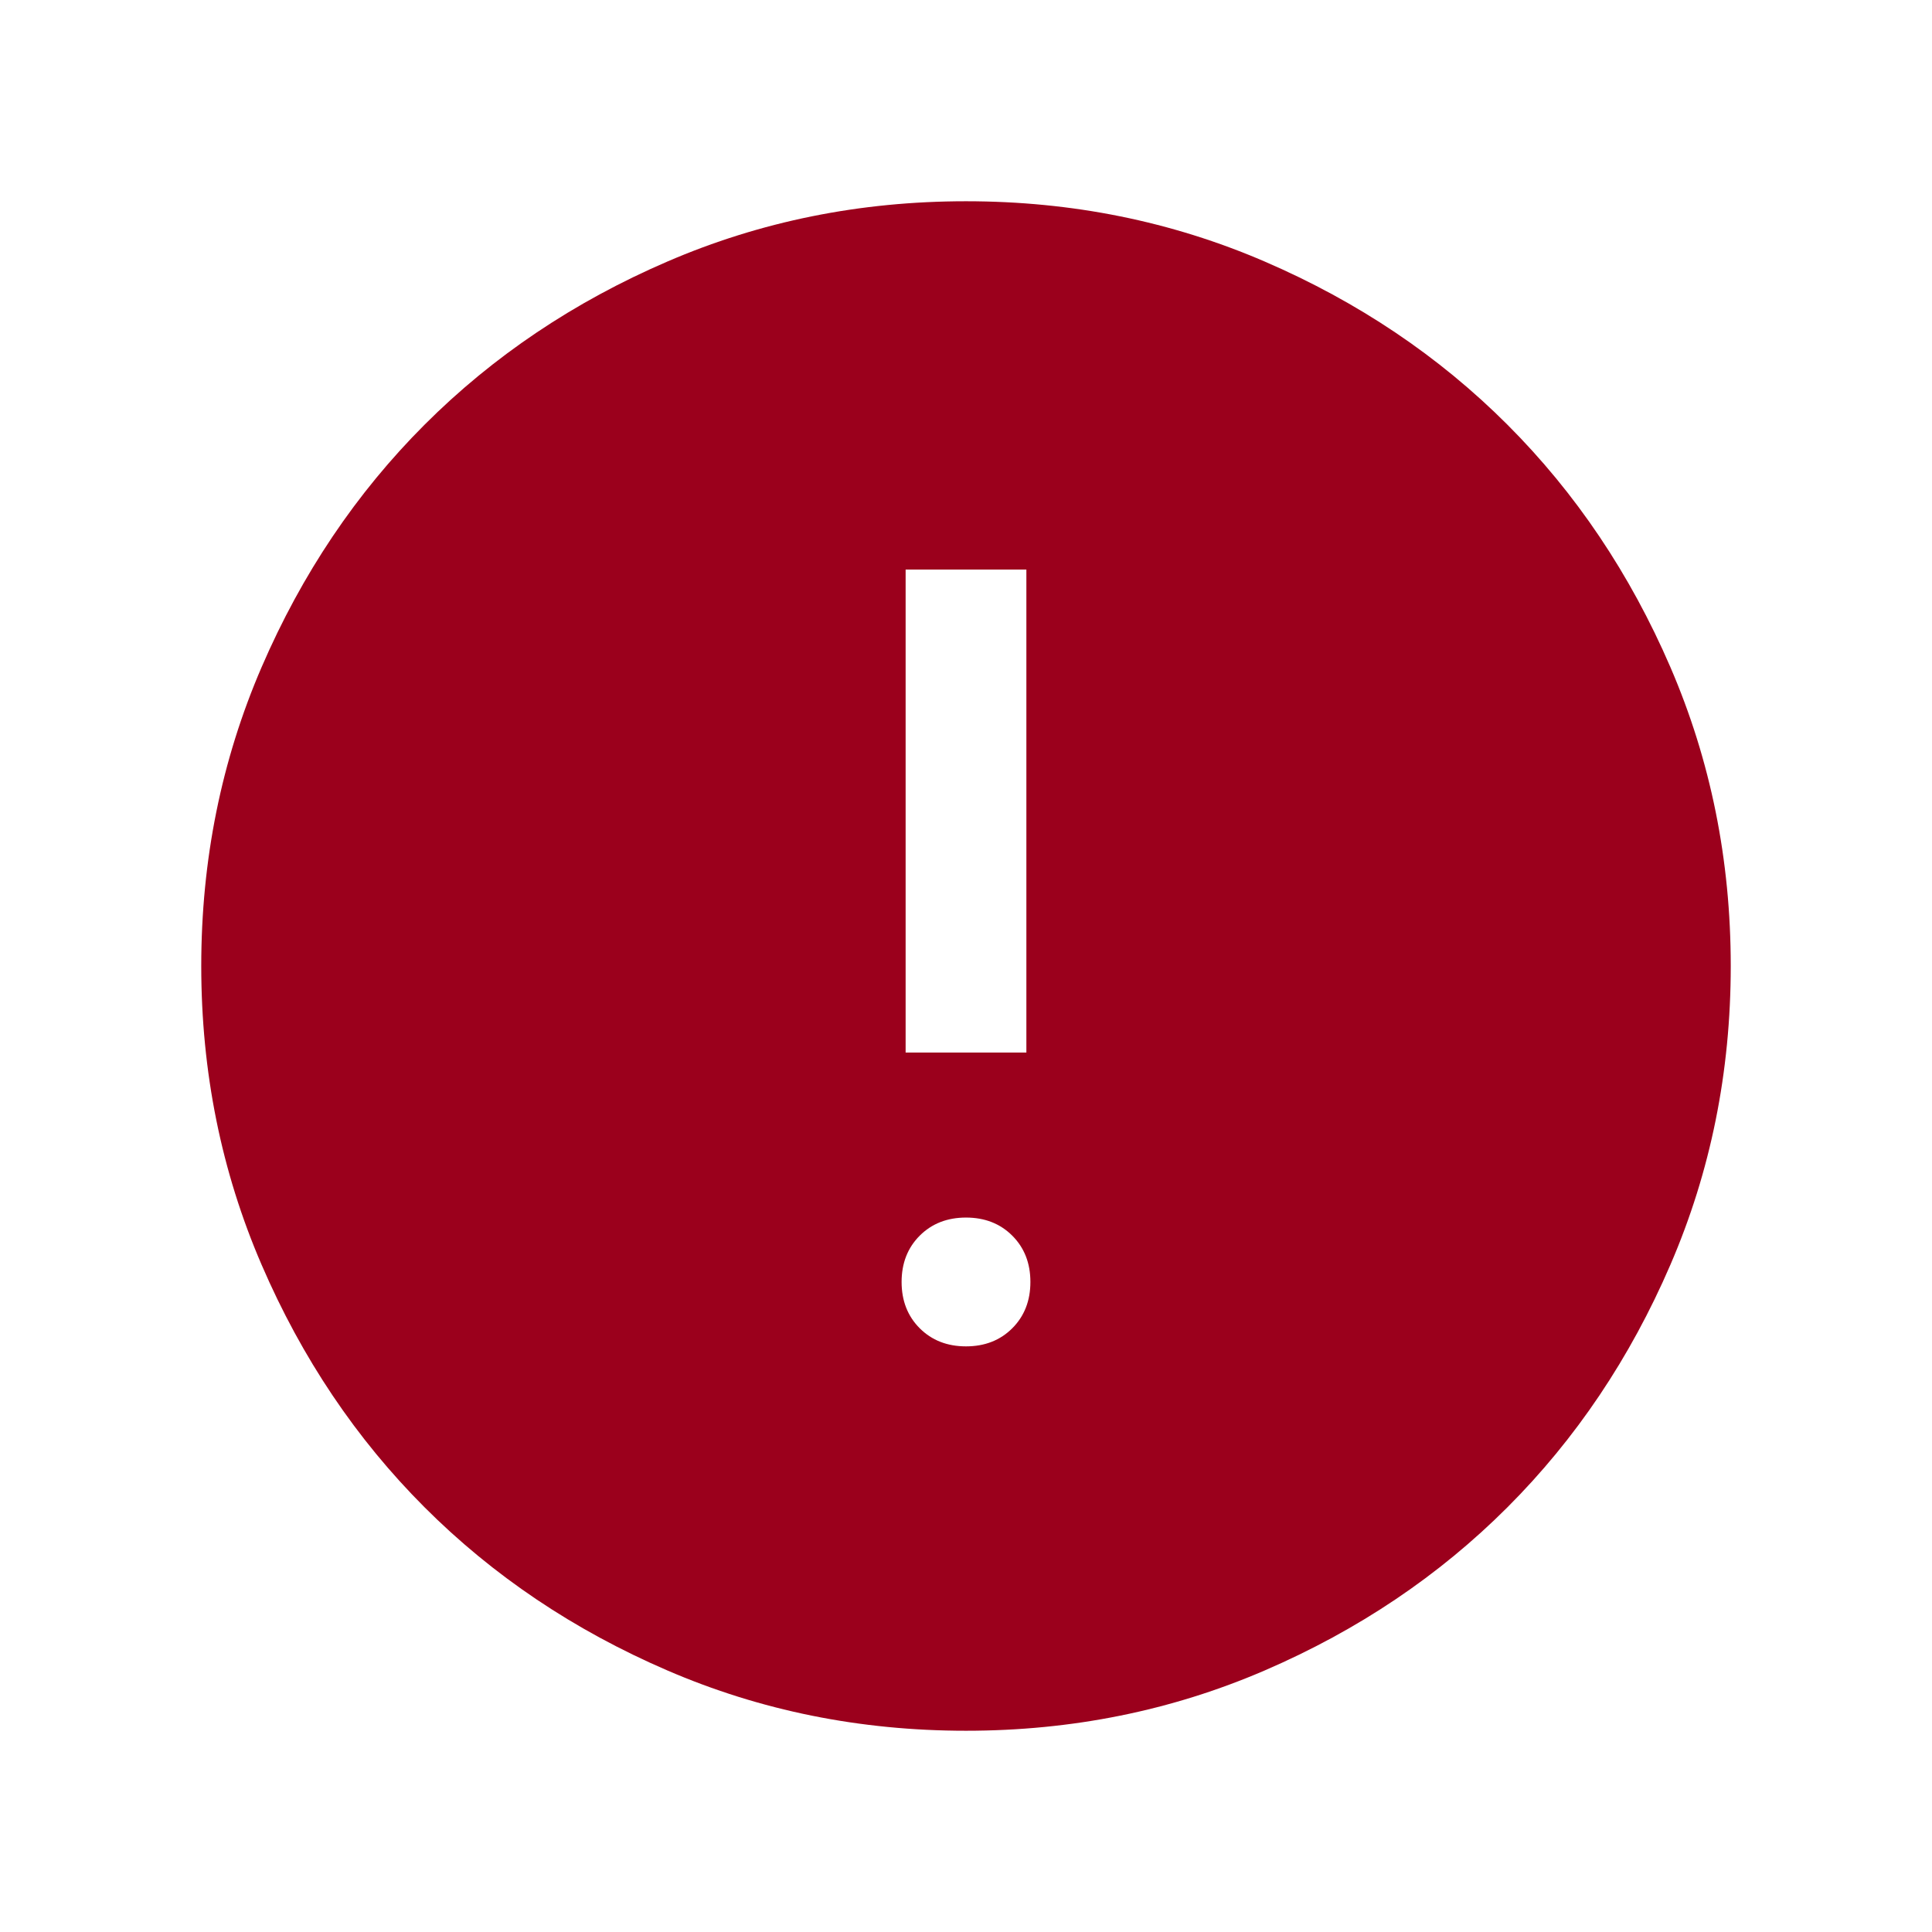 <svg width="24" height="24" viewBox="0 0 24 24" fill="none" xmlns="http://www.w3.org/2000/svg">
<mask id="mask0_3657_4583" style="mask-type:alpha" maskUnits="userSpaceOnUse" x="0" y="0" width="24" height="24">
<rect width="24" height="24" fill="#D9D9D9"/>
</mask>
<g mask="url(#mask0_3657_4583)">
<path d="M12 16.725C12.233 16.725 12.425 16.65 12.575 16.5C12.725 16.35 12.8 16.158 12.8 15.925C12.8 15.692 12.725 15.5 12.575 15.35C12.425 15.2 12.233 15.125 12 15.125C11.767 15.125 11.575 15.2 11.425 15.35C11.275 15.5 11.2 15.692 11.2 15.925C11.2 16.158 11.275 16.35 11.425 16.5C11.575 16.65 11.767 16.725 12 16.725ZM11.25 13.075H12.75V7.075H11.25V13.075ZM12 21.5C10.683 21.5 9.446 21.25 8.288 20.75C7.129 20.25 6.125 19.575 5.275 18.725C4.425 17.875 3.75 16.871 3.25 15.712C2.75 14.554 2.5 13.317 2.5 12C2.5 10.683 2.75 9.446 3.25 8.287C3.75 7.129 4.425 6.125 5.275 5.275C6.125 4.425 7.129 3.75 8.288 3.25C9.446 2.75 10.683 2.5 12 2.5C13.317 2.5 14.554 2.75 15.713 3.25C16.871 3.75 17.875 4.425 18.725 5.275C19.575 6.125 20.25 7.129 20.75 8.287C21.25 9.446 21.5 10.683 21.5 12C21.5 13.317 21.25 14.554 20.75 15.712C20.25 16.871 19.575 17.875 18.725 18.725C17.875 19.575 16.871 20.25 15.713 20.75C14.554 21.25 13.317 21.5 12 21.5Z" fill="#9B001C"/>
</g>
</svg>
